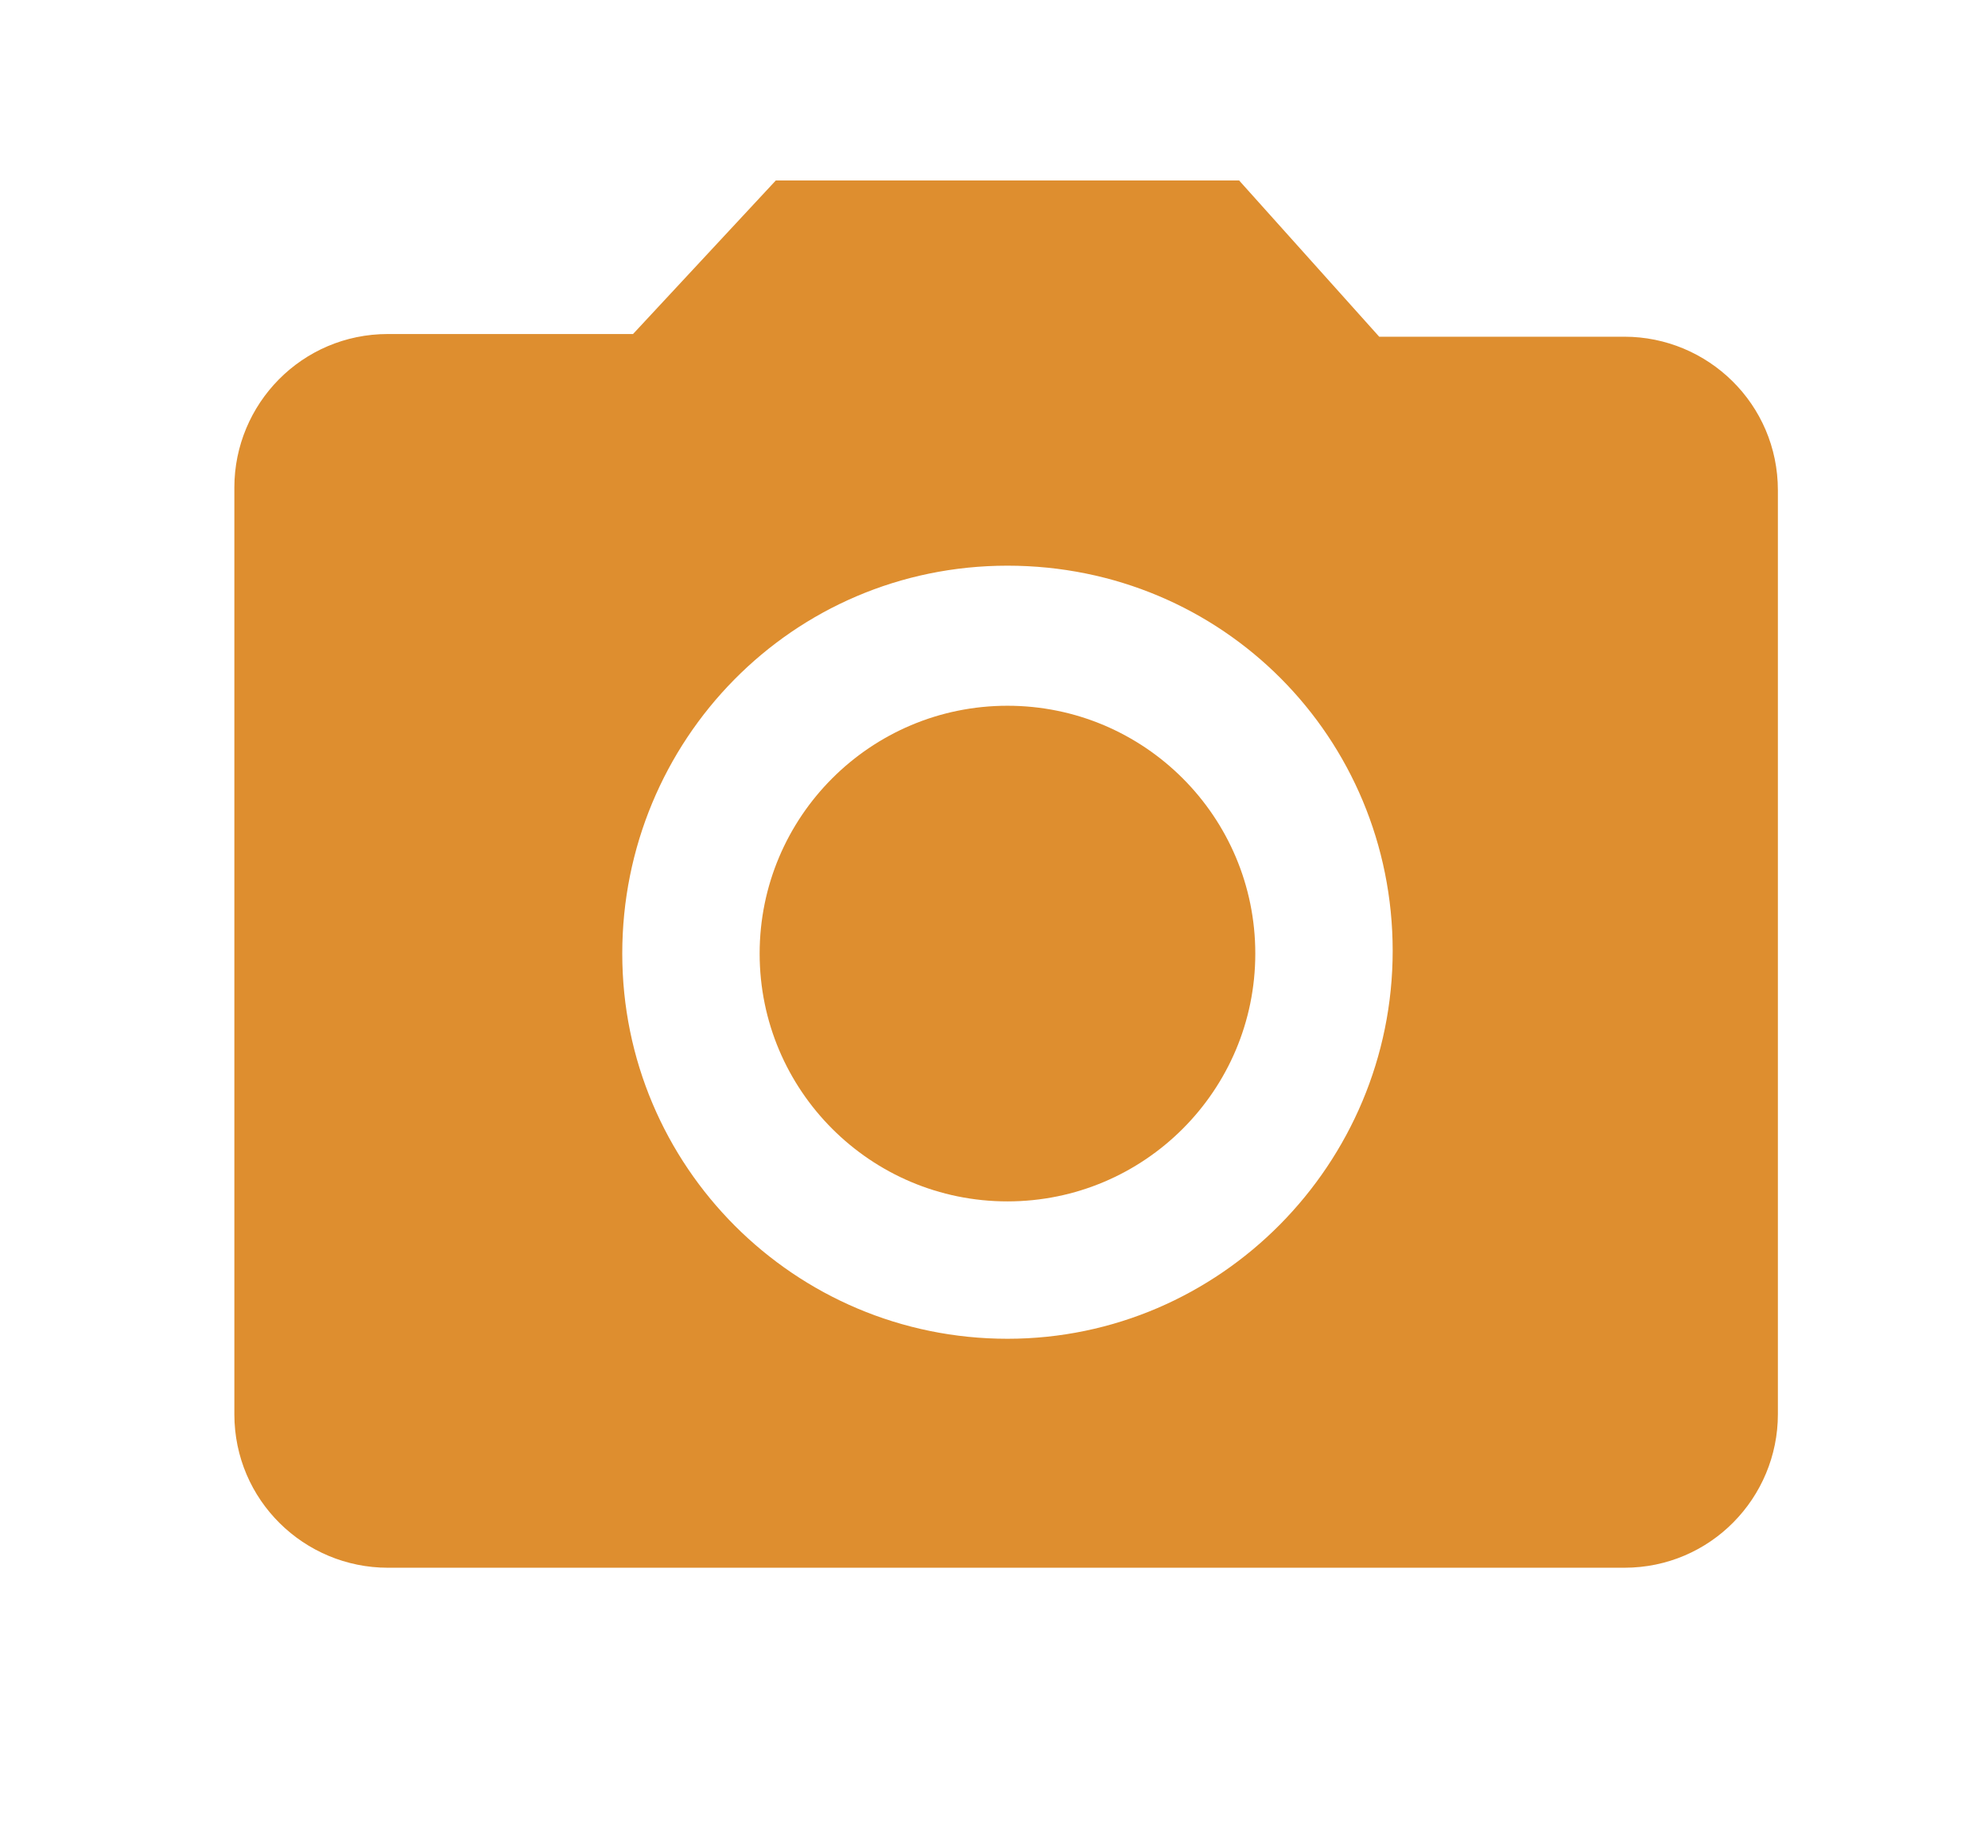 <?xml version="1.0" encoding="utf-8"?>
<!-- Generator: Adobe Illustrator 19.1.0, SVG Export Plug-In . SVG Version: 6.00 Build 0)  -->
<!DOCTYPE svg PUBLIC "-//W3C//DTD SVG 1.1//EN" "http://www.w3.org/Graphics/SVG/1.1/DTD/svg11.dtd">
<svg version="1.1" xmlns="http://www.w3.org/2000/svg" xmlns:xlink="http://www.w3.org/1999/xlink" x="0px" y="0px" width="73.8px"
	 height="68.6px" viewBox="0 0 73.8 68.6" style="enable-background:new 0 0 73.8 68.6;" xml:space="preserve">
<style type="text/css">
	.st0{fill:#DE8E2F;}
	.st1{fill:none;}
	.st2{fill:#FFFFFF;}
</style>
<g id="Layer_1">
</g>
<g id="Layouts">
	<circle class="st0" cx="37.4" cy="35.4" r="9.2"/>
	<path class="st0" d="M28.8,6.7l-5.3,5.7h-9.1c-3.2,0-5.7,2.6-5.7,5.7v34.4c0,3.2,2.6,5.7,5.7,5.7h45.9c3.2,0,5.7-2.6,5.7-5.7V18.2
		c0-3.2-2.6-5.7-5.7-5.7h-9.1L46,6.7H28.8z M37.4,49.7c-7.9,0-14.3-6.4-14.3-14.3S29.4,21,37.4,21s14.3,6.4,14.3,14.3
		S45.3,49.7,37.4,49.7z"/>
</g>
<g id="Isolation_Mode">
</g>
</svg>
